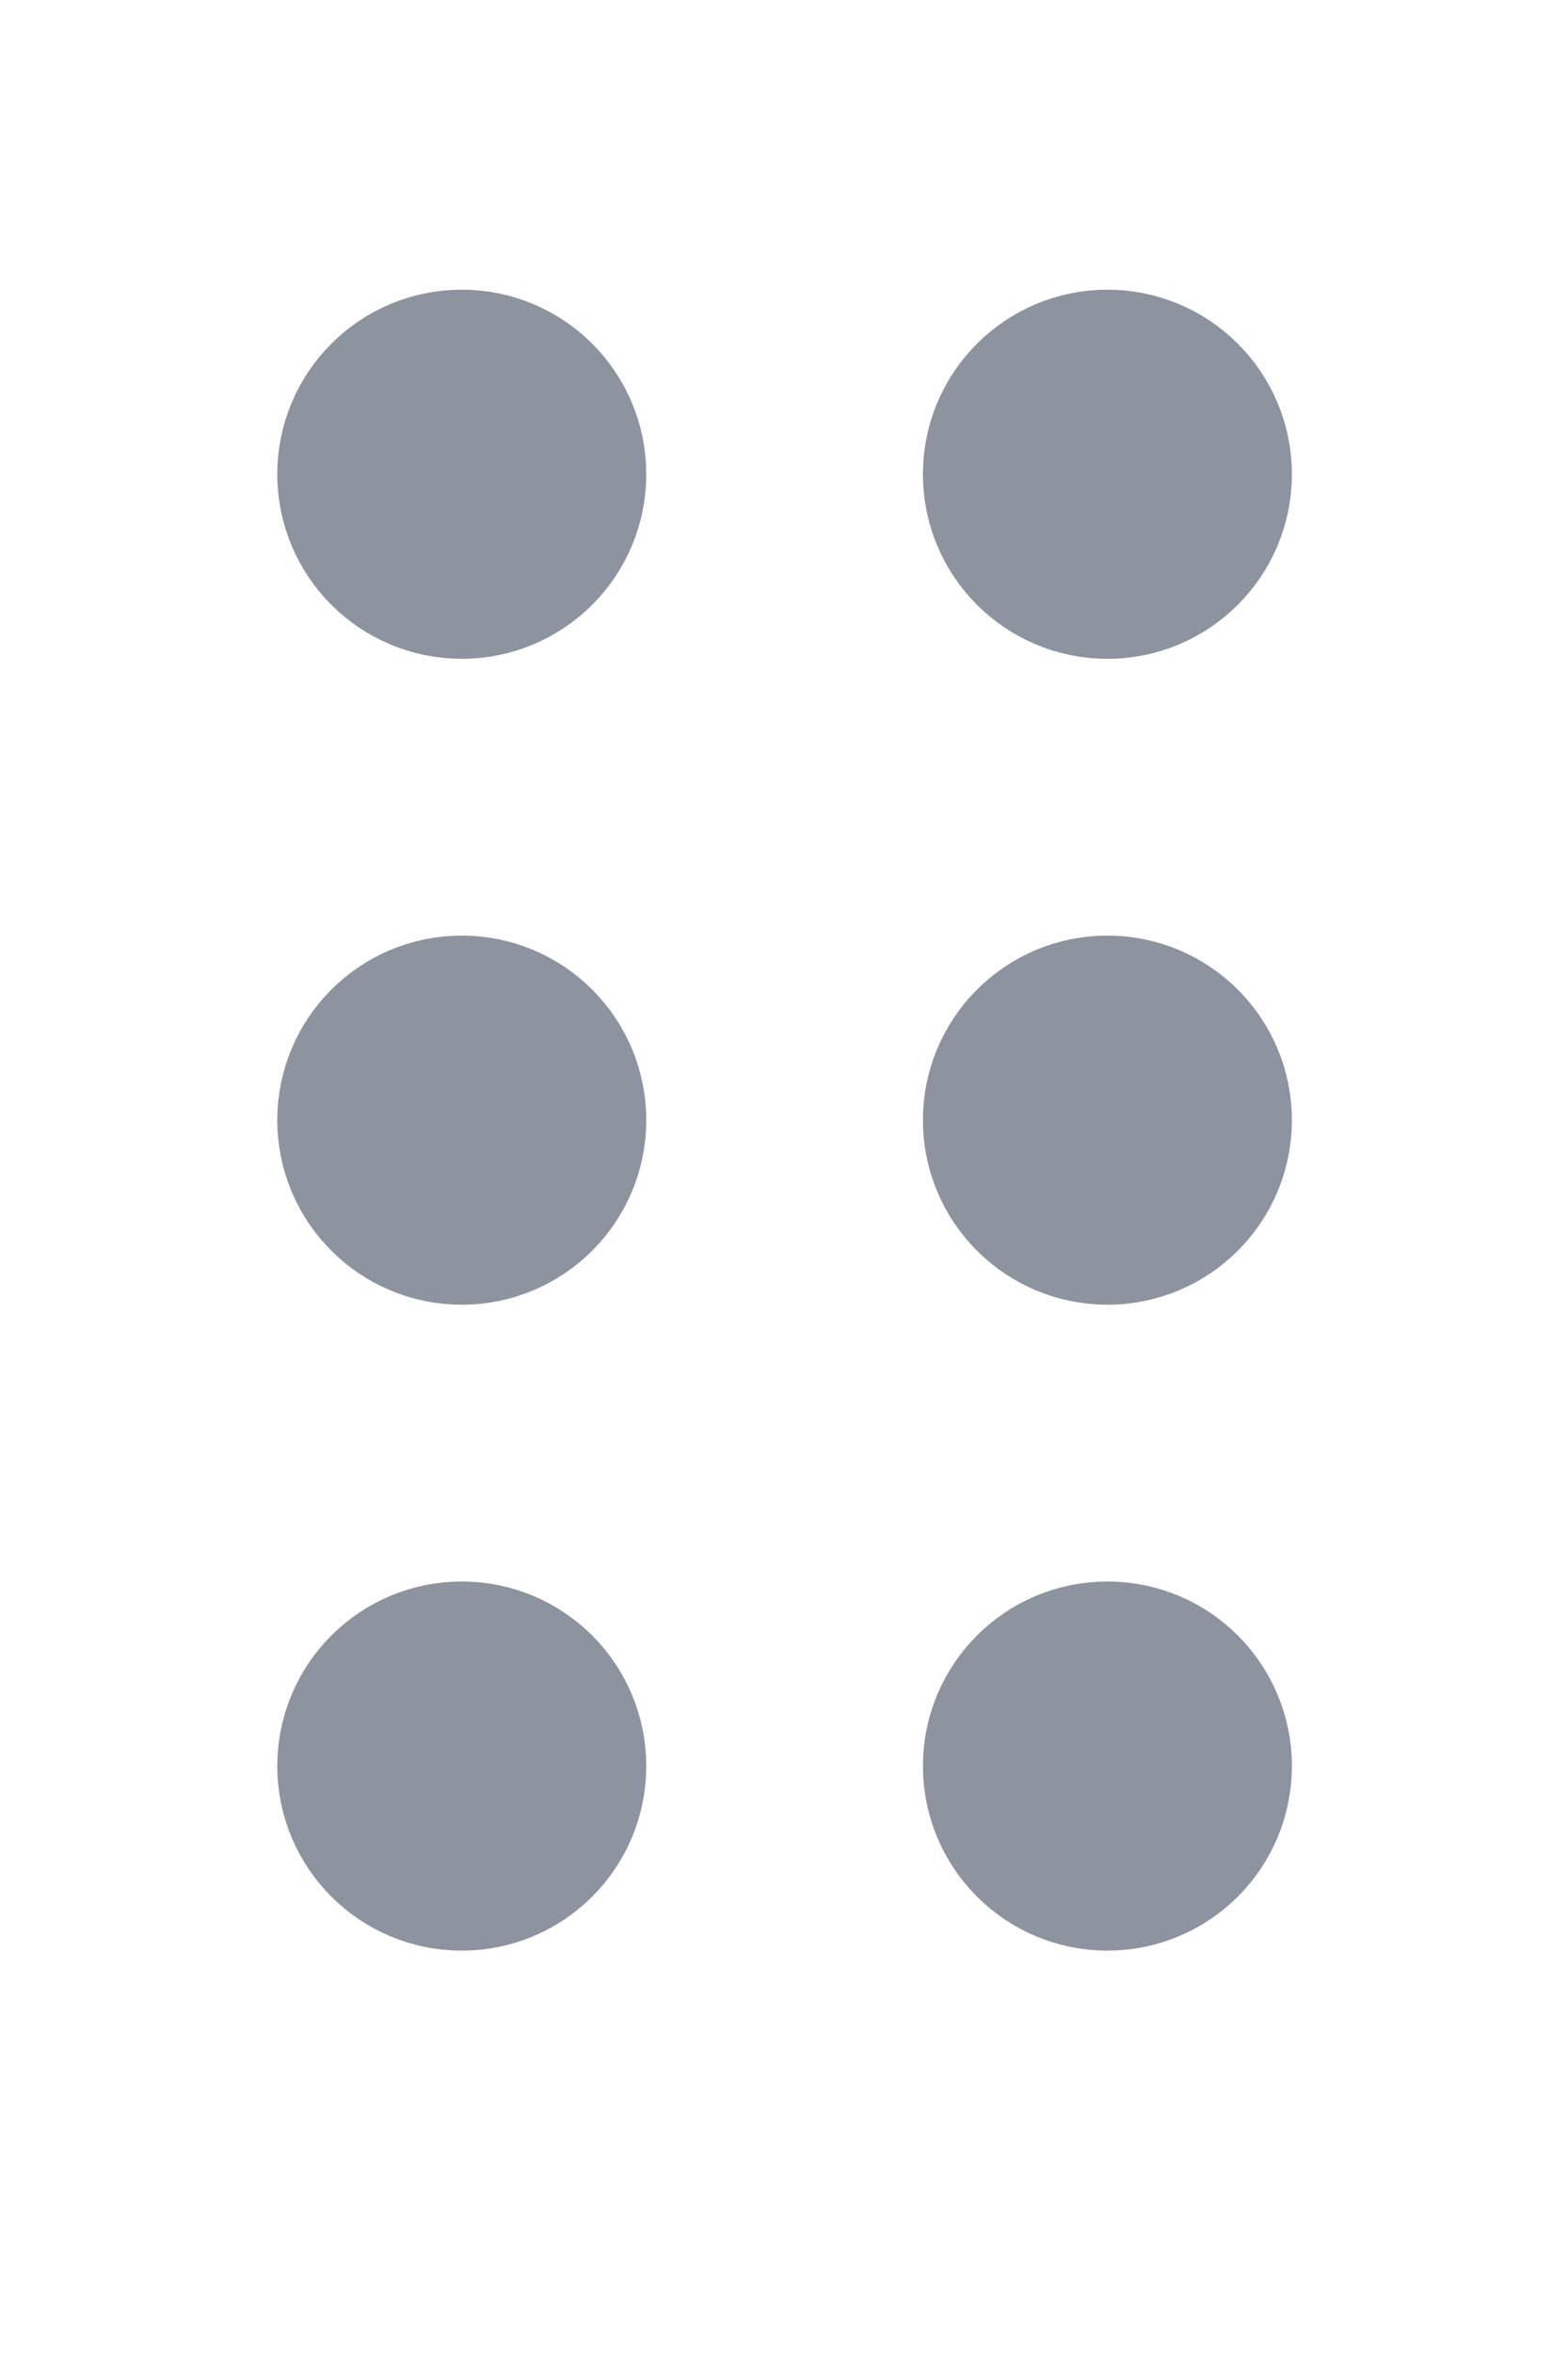 <svg width="12" height="18" viewBox="0 0 12 18" fill="none" xmlns="http://www.w3.org/2000/svg">
<path d="M3.534 4.334C3.924 4.334 4.24 4.018 4.24 3.628C4.24 3.238 3.924 2.922 3.534 2.922C3.144 2.922 2.828 3.238 2.828 3.628C2.828 4.018 3.144 4.334 3.534 4.334Z" stroke="#8D939F" stroke-width="1.412" stroke-linecap="round" stroke-linejoin="round"/>
<path d="M3.534 9.275C3.924 9.275 4.24 8.959 4.24 8.569C4.24 8.179 3.924 7.863 3.534 7.863C3.144 7.863 2.828 8.179 2.828 8.569C2.828 8.959 3.144 9.275 3.534 9.275Z" stroke="#8D939F" stroke-width="1.412" stroke-linecap="round" stroke-linejoin="round"/>
<path d="M3.534 14.216C3.924 14.216 4.24 13.9 4.24 13.51C4.24 13.12 3.924 12.804 3.534 12.804C3.144 12.804 2.828 13.12 2.828 13.51C2.828 13.9 3.144 14.216 3.534 14.216Z" stroke="#8D939F" stroke-width="1.412" stroke-linecap="round" stroke-linejoin="round"/>
<path d="M8.475 4.334C8.865 4.334 9.181 4.018 9.181 3.628C9.181 3.238 8.865 2.922 8.475 2.922C8.085 2.922 7.769 3.238 7.769 3.628C7.769 4.018 8.085 4.334 8.475 4.334Z" stroke="#8D939F" stroke-width="1.412" stroke-linecap="round" stroke-linejoin="round"/>
<path d="M8.475 9.275C8.865 9.275 9.181 8.959 9.181 8.569C9.181 8.179 8.865 7.863 8.475 7.863C8.085 7.863 7.769 8.179 7.769 8.569C7.769 8.959 8.085 9.275 8.475 9.275Z" stroke="#8D939F" stroke-width="1.412" stroke-linecap="round" stroke-linejoin="round"/>
<path d="M8.475 14.216C8.865 14.216 9.181 13.9 9.181 13.51C9.181 13.12 8.865 12.804 8.475 12.804C8.085 12.804 7.769 13.12 7.769 13.51C7.769 13.9 8.085 14.216 8.475 14.216Z" stroke="#8D939F" stroke-width="1.412" stroke-linecap="round" stroke-linejoin="round"/>
</svg>
